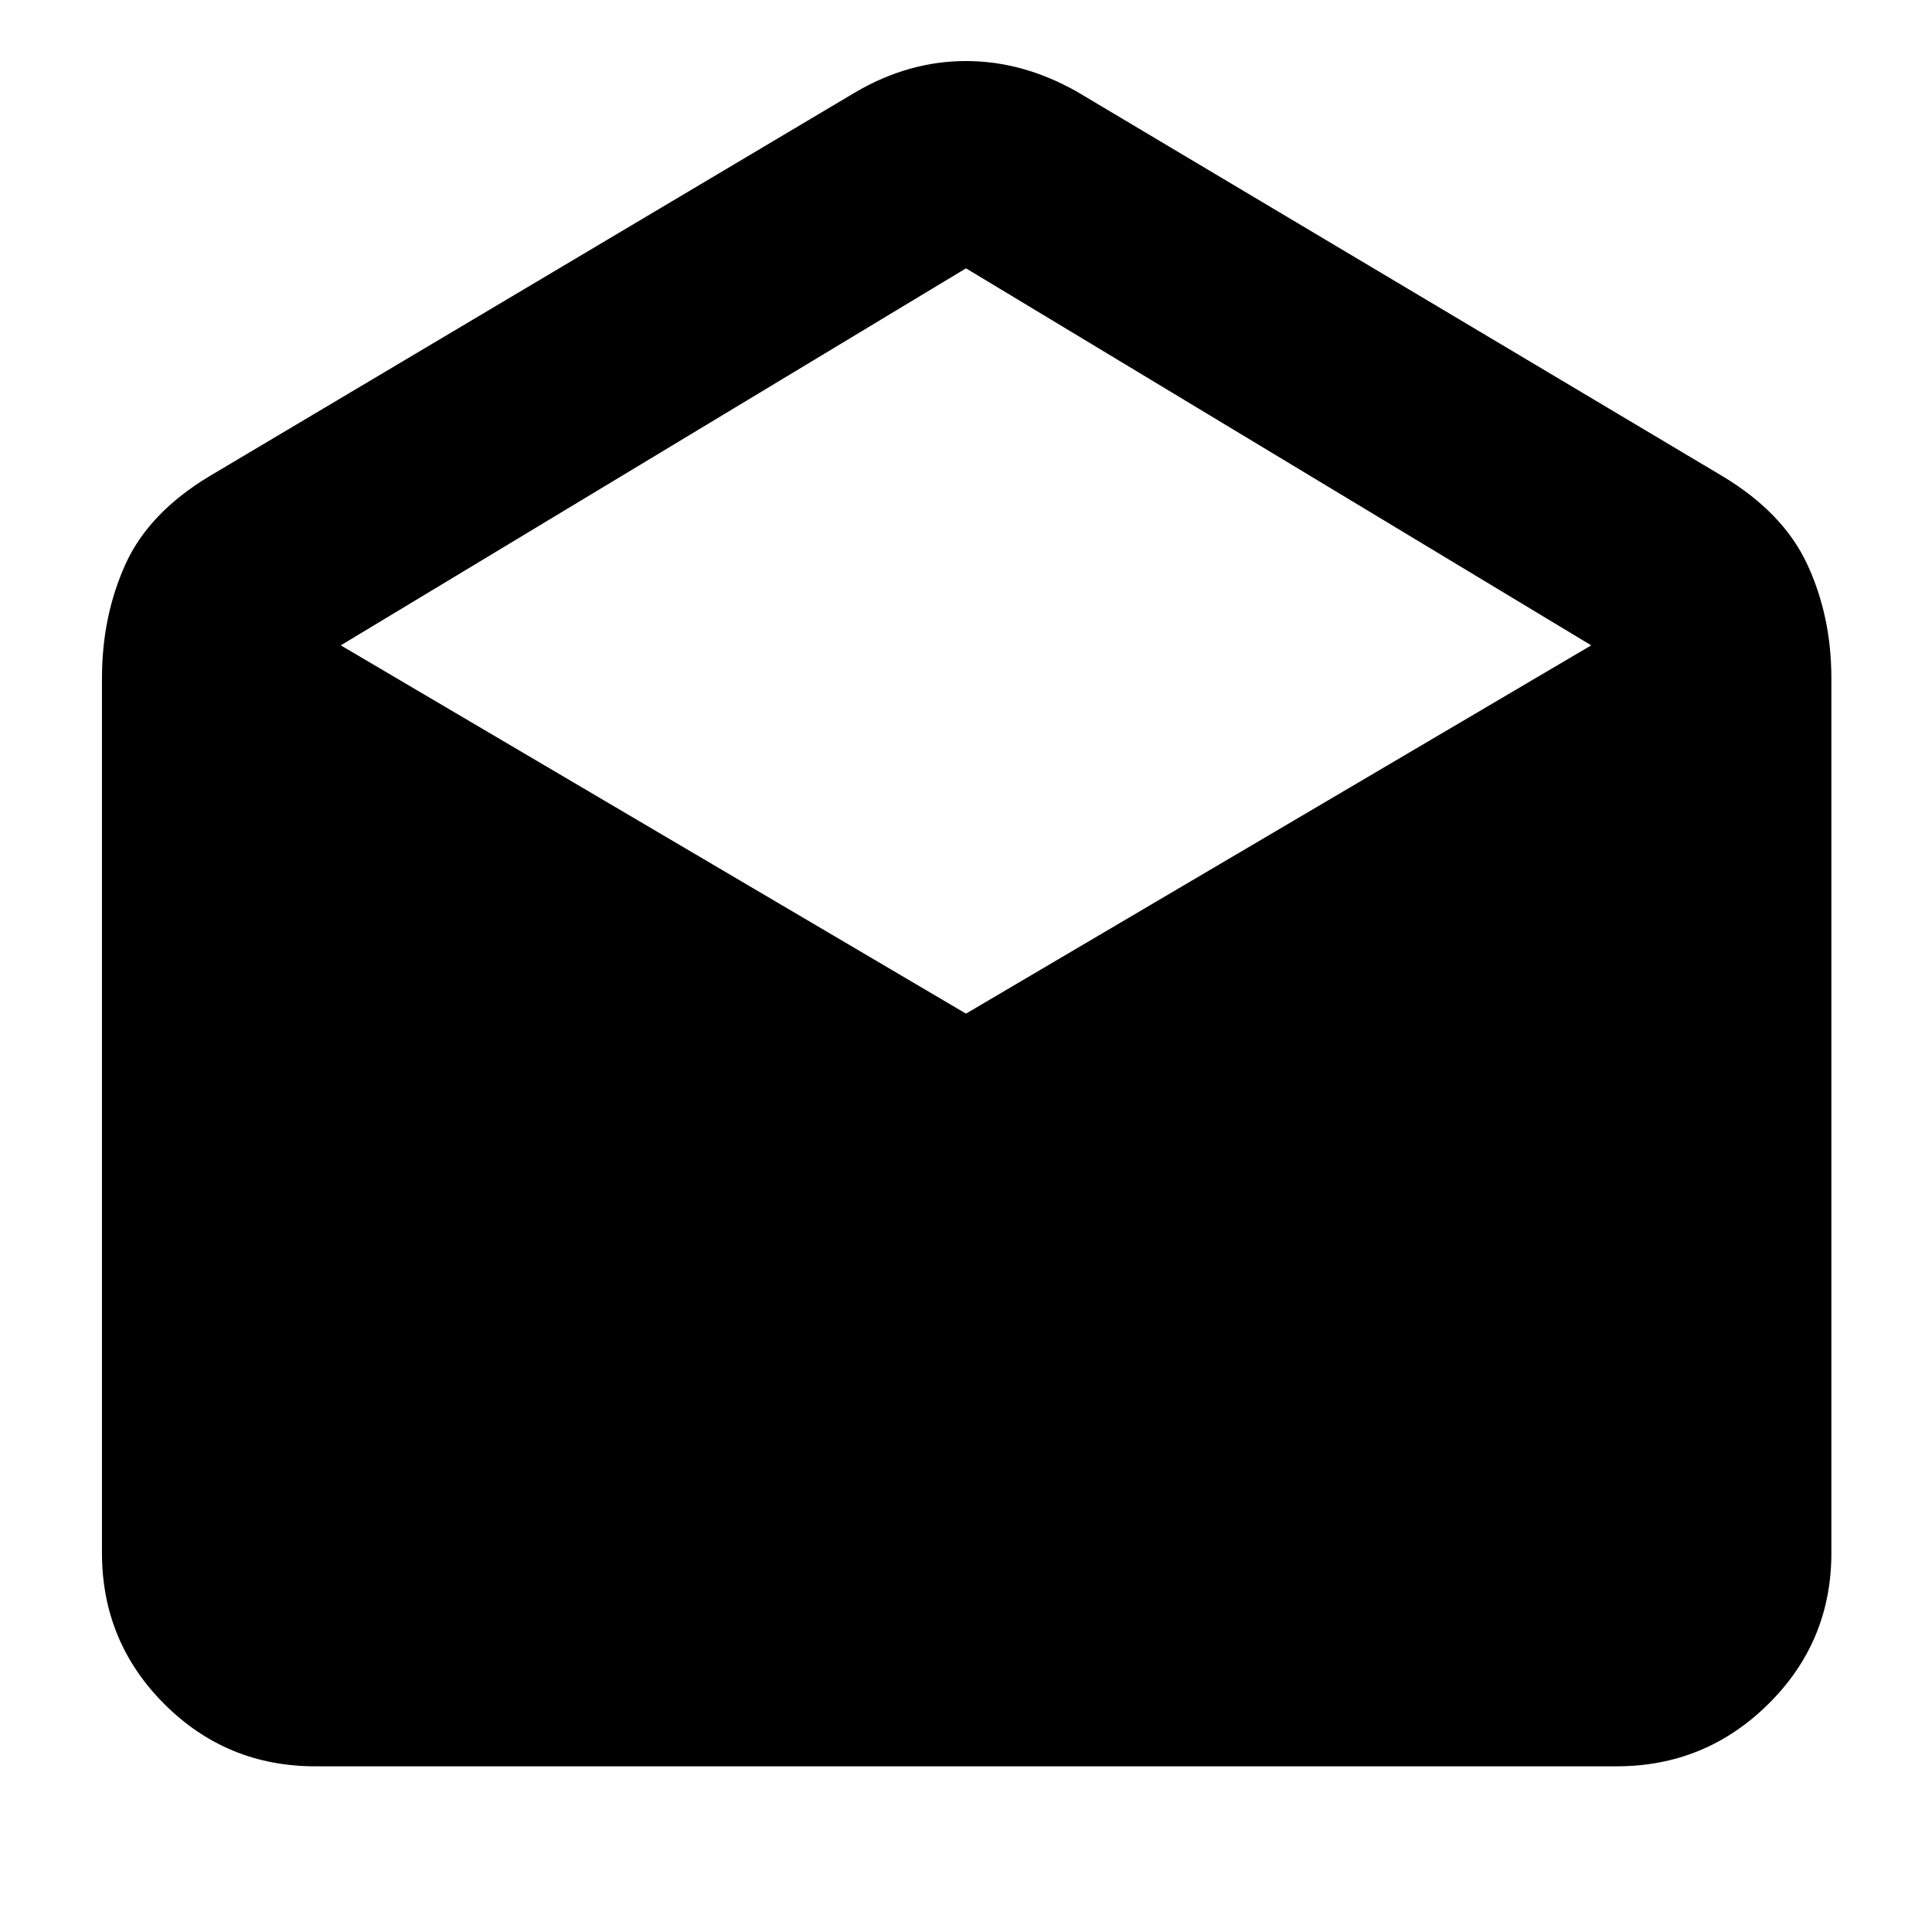 <svg xmlns="http://www.w3.org/2000/svg" height="40" viewBox="0 -960 960 960" width="40"><path d="m535.33-914.33 320.67 191q30.21 18.2 42.1 43.93Q910-653.67 910-623v434.67q0 44.06-31.3 75.03t-75.37 30.97H156.67q-44.07 0-75.04-30.97-30.96-30.97-30.96-75.03V-623q0-30.67 11.56-56.4 11.56-25.73 41.77-43.93l321.33-191q26.34-15.34 54.67-15.34 28.33 0 55.33 15.34Zm-55.33 458 310.67-183L480-826.67 169.33-639.33l310.67 183Z"/></svg>
